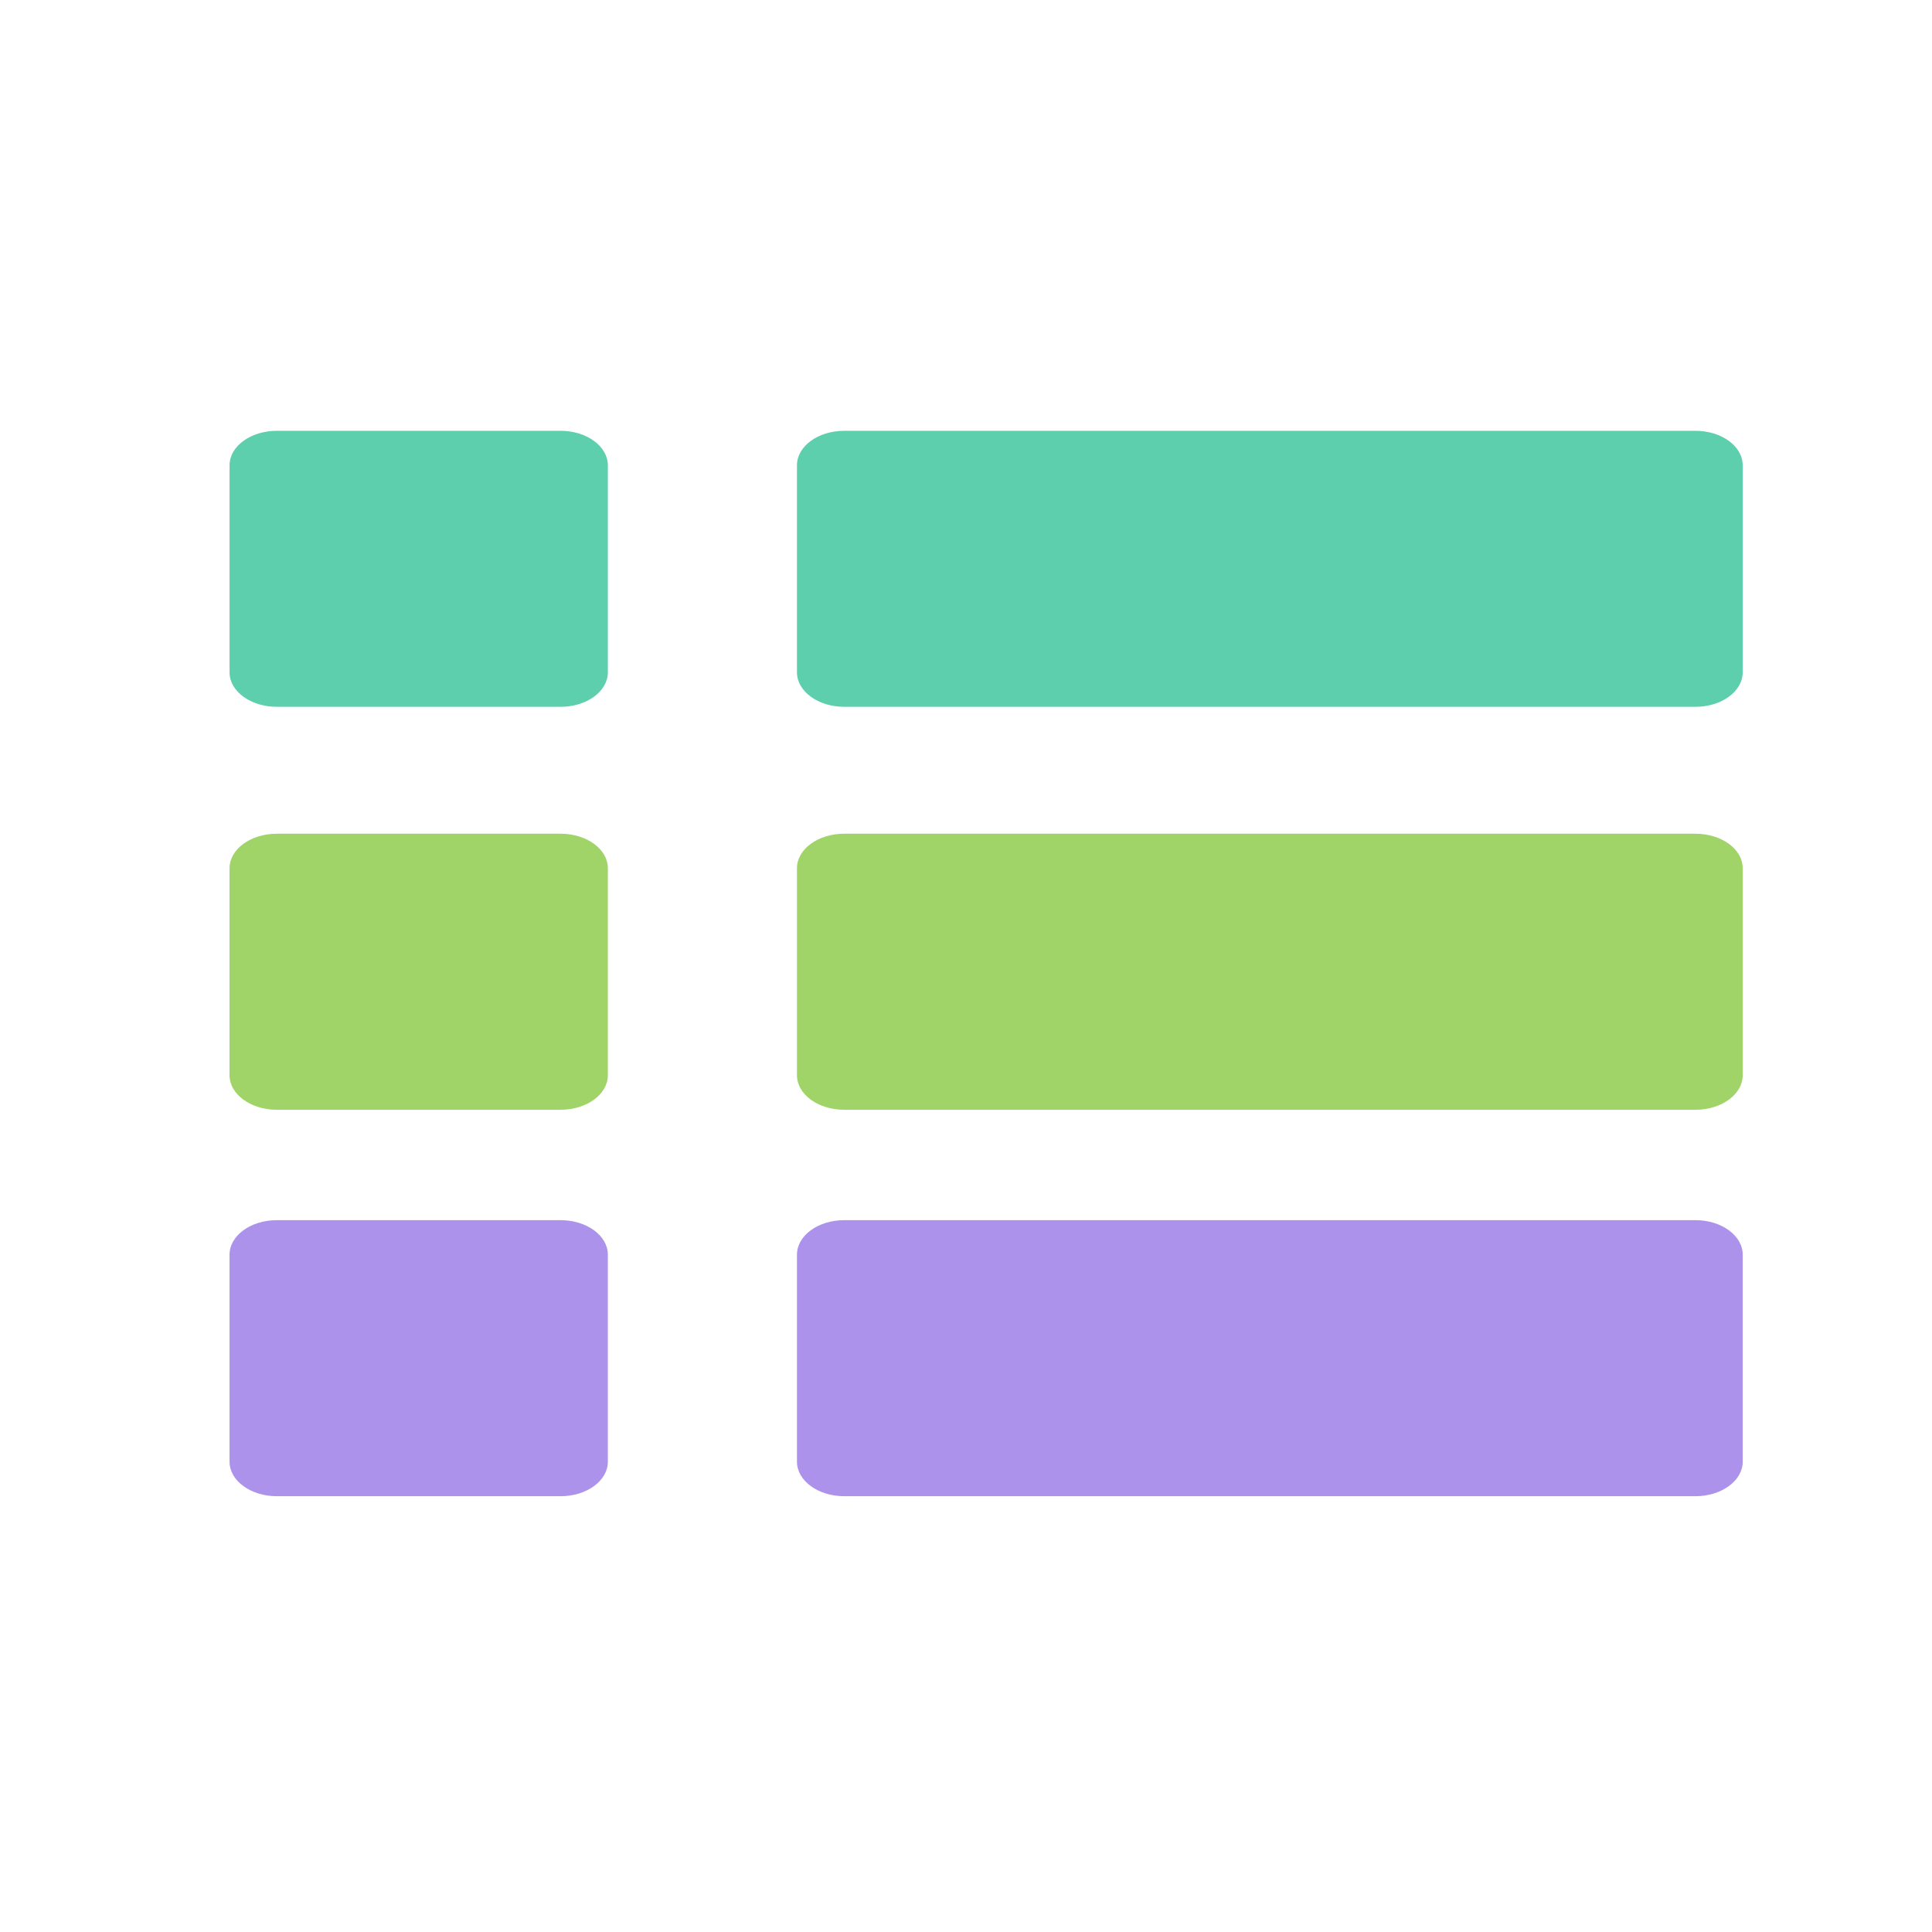 <?xml version="1.0" encoding="utf-8"?>
<!-- Generator: Adobe Illustrator 15.0.0, SVG Export Plug-In . SVG Version: 6.00 Build 0)  -->
<!DOCTYPE svg PUBLIC "-//W3C//DTD SVG 1.1//EN" "http://www.w3.org/Graphics/SVG/1.1/DTD/svg11.dtd">
<svg version="1.1" id="图层_1" xmlns="http://www.w3.org/2000/svg" xmlns:xlink="http://www.w3.org/1999/xlink" x="0px" y="0px"
	 width="96px" height="96px" viewBox="0 0 96 96" enable-background="new 0 0 96 96" xml:space="preserve">
<g>
	<path fill="#AC92EB" d="M27.854,60.629H13.756c-1.297,0-2.35,0.767-2.35,1.715v10.287c0,0.948,1.053,1.715,2.35,1.715h14.098
		c1.297,0,2.35-0.767,2.35-1.715V62.344C30.203,61.396,29.151,60.629,27.854,60.629z"/>
	<path fill="#A0D468" d="M27.854,41.427H13.756c-1.297,0-2.35,0.766-2.35,1.715v10.287c0,0.948,1.053,1.715,2.35,1.715h14.098
		c1.297,0,2.35-0.767,2.35-1.715V43.141C30.203,42.192,29.151,41.427,27.854,41.427z"/>
	<path fill="#5DCFAD" d="M27.854,21.406H13.756c-1.297,0-2.35,0.768-2.35,1.714v10.287c0,0.947,1.053,1.714,2.35,1.714h14.098
		c1.297,0,2.35-0.766,2.35-1.714V23.121C30.203,22.174,29.151,21.406,27.854,21.406z"/>
	<path fill="#5DCFAD" d="M84.244,21.406H41.951c-1.3,0-2.35,0.768-2.35,1.714v10.287c0,0.947,1.05,1.714,2.35,1.714h42.293
		c1.299,0,2.35-0.766,2.35-1.714V23.121C86.594,22.174,85.544,21.406,84.244,21.406z"/>
	<path fill="#A0D468" d="M84.244,41.427H41.951c-1.3,0-2.35,0.766-2.35,1.715v10.287c0,0.948,1.05,1.715,2.35,1.715h42.293
		c1.299,0,2.35-0.767,2.35-1.715V43.141C86.594,42.192,85.544,41.427,84.244,41.427z"/>
	<path fill="#AC92EB" d="M84.244,60.629H41.951c-1.3,0-2.35,0.767-2.35,1.715v10.287c0,0.947,1.05,1.715,2.35,1.715h42.293
		c1.299,0,2.35-0.768,2.35-1.715V62.344C86.594,61.396,85.544,60.629,84.244,60.629z"/>
</g>
</svg>
